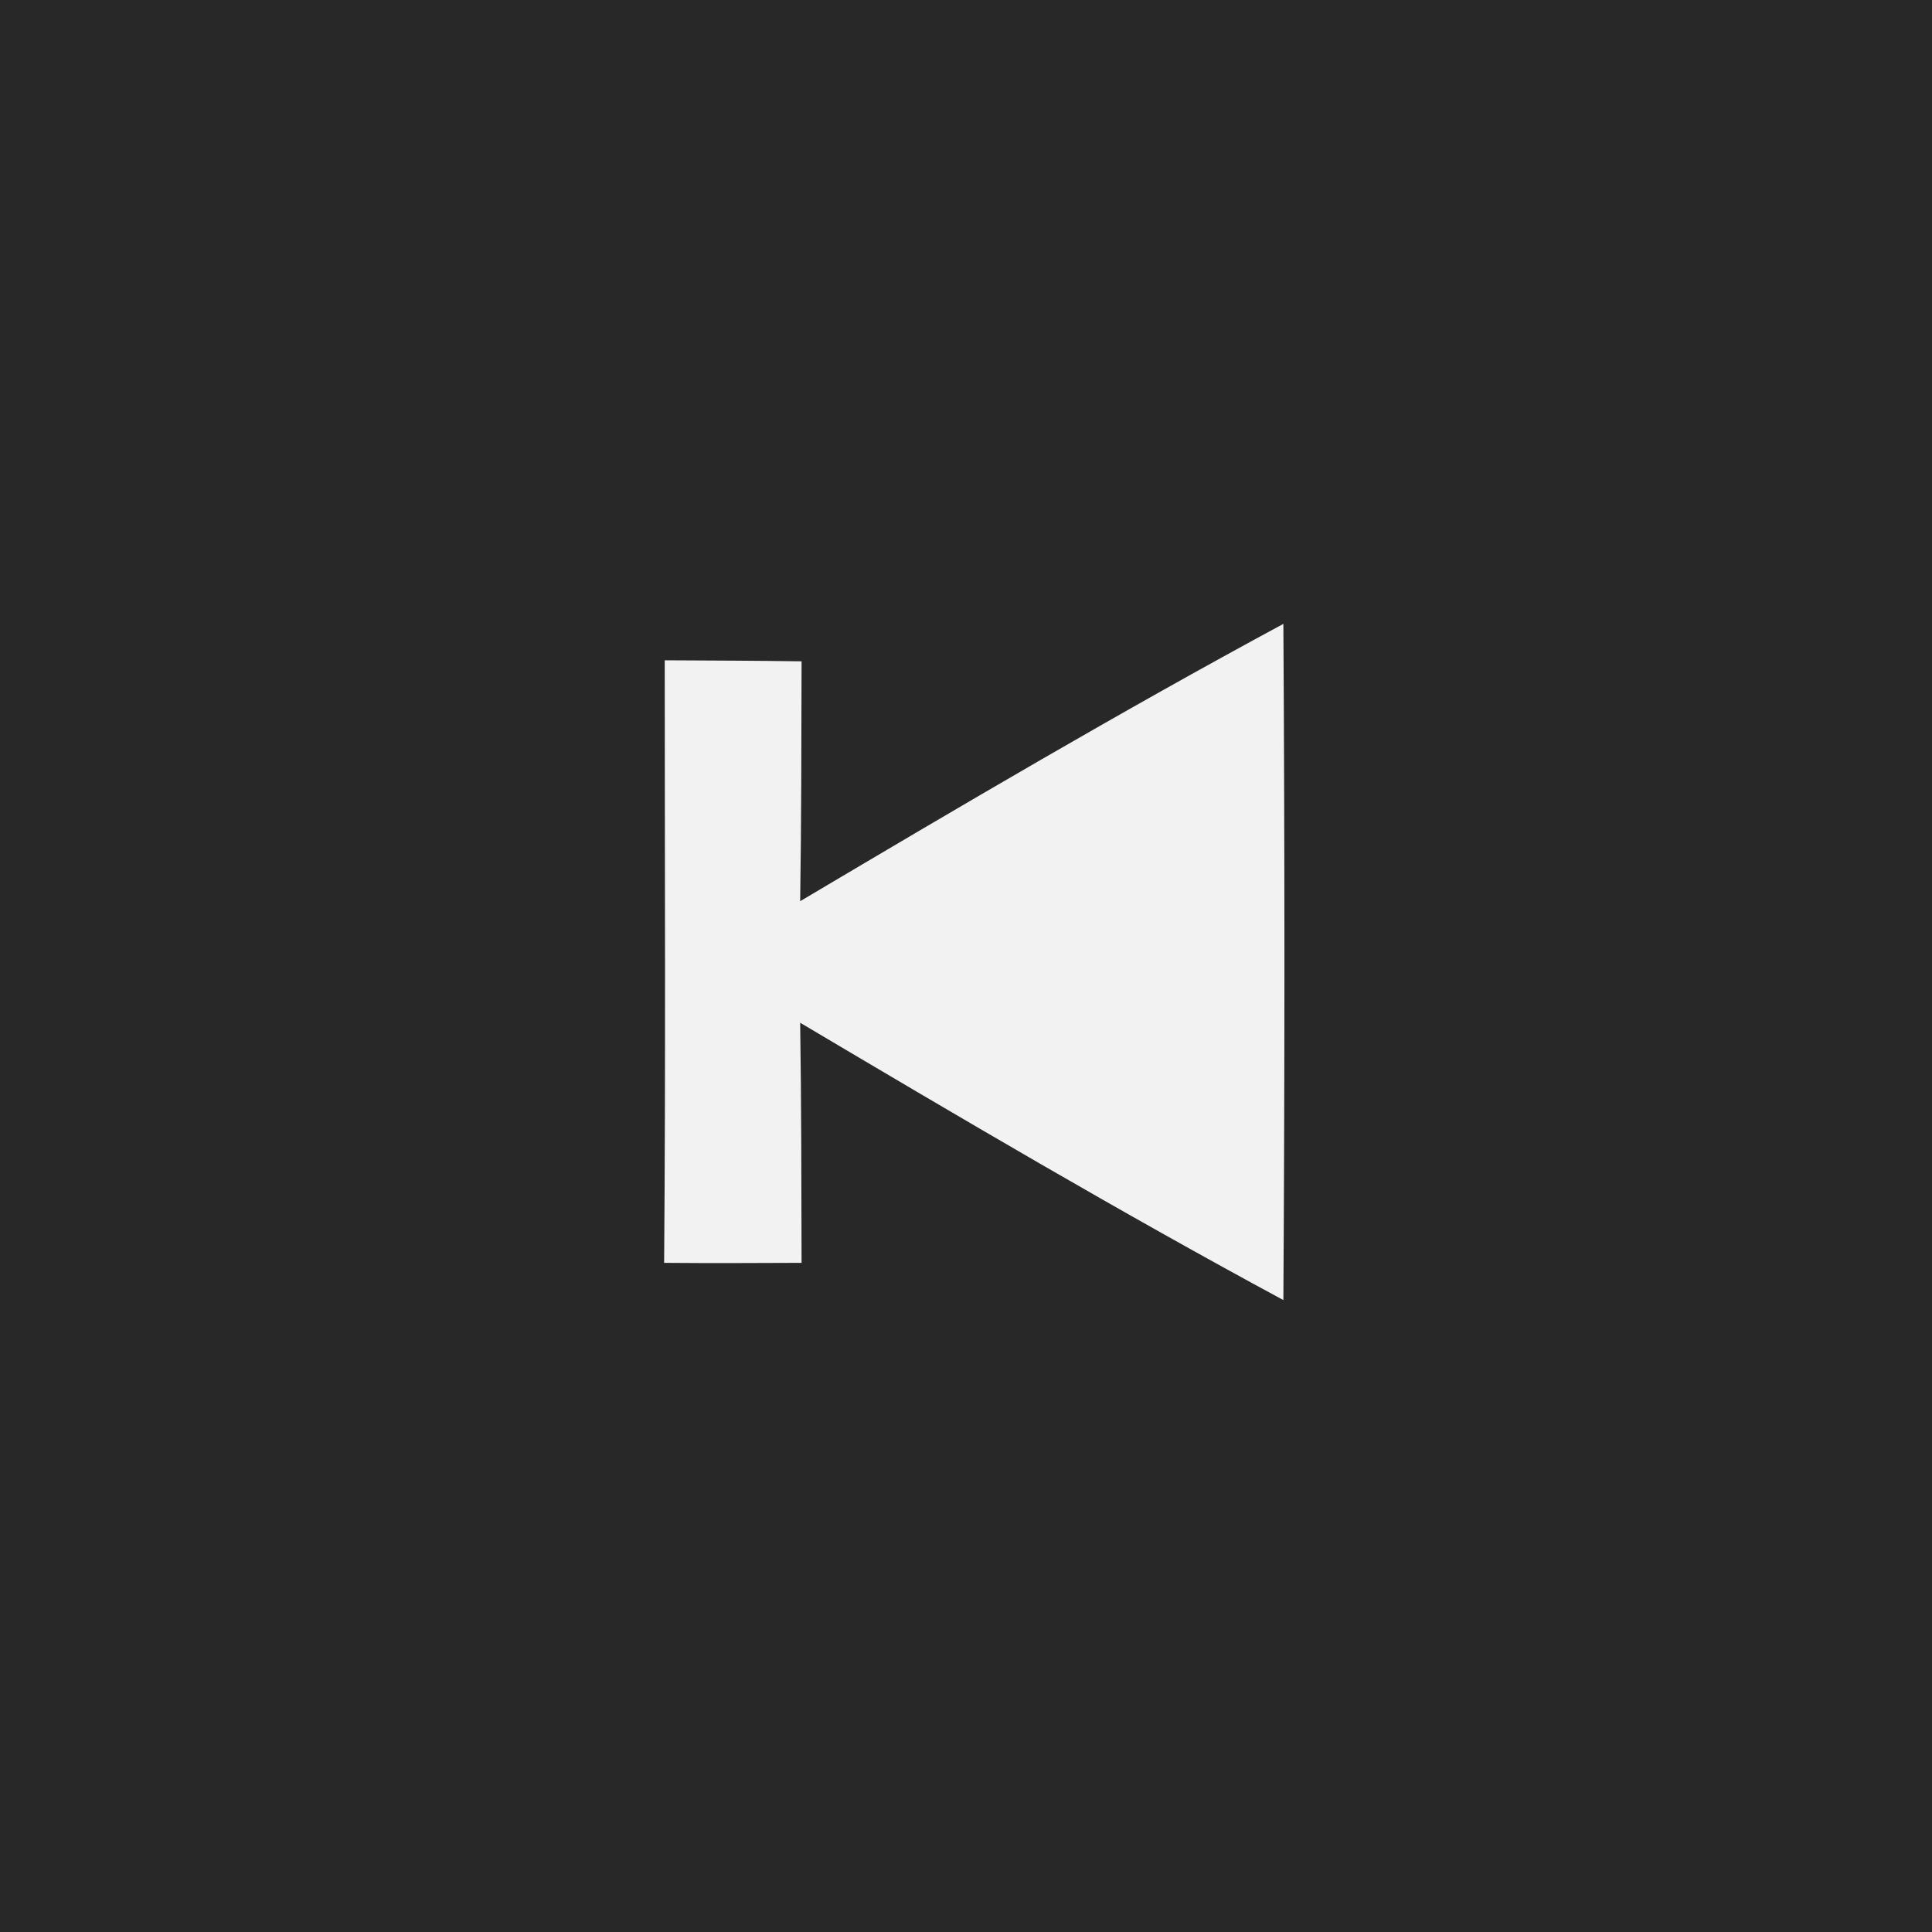 <svg width="96" height="96" viewBox="0 0 96 96" fill="none" xmlns="http://www.w3.org/2000/svg">
<path d="M0 0H96V96H0V0Z" fill="#282828"/>
<path d="M6.76 13.78C14.7 9.07 22.65 4.38 30.77 7.62939e-07C30.84 11.2 30.84 22.4 30.77 33.6C22.65 29.22 14.7 24.53 6.76 19.82C6.82 23.8 6.82 27.77 6.83 31.75C4.55 31.76 2.27 31.77 1.2207e-05 31.75C0.08 21.77 0.03 11.79 0.03 1.81C2.29 1.82 4.56 1.83 6.83 1.86C6.82 5.84 6.82 9.81 6.76 13.78Z" transform="translate(33 31)" fill="#F2F2F2"/>
</svg>
